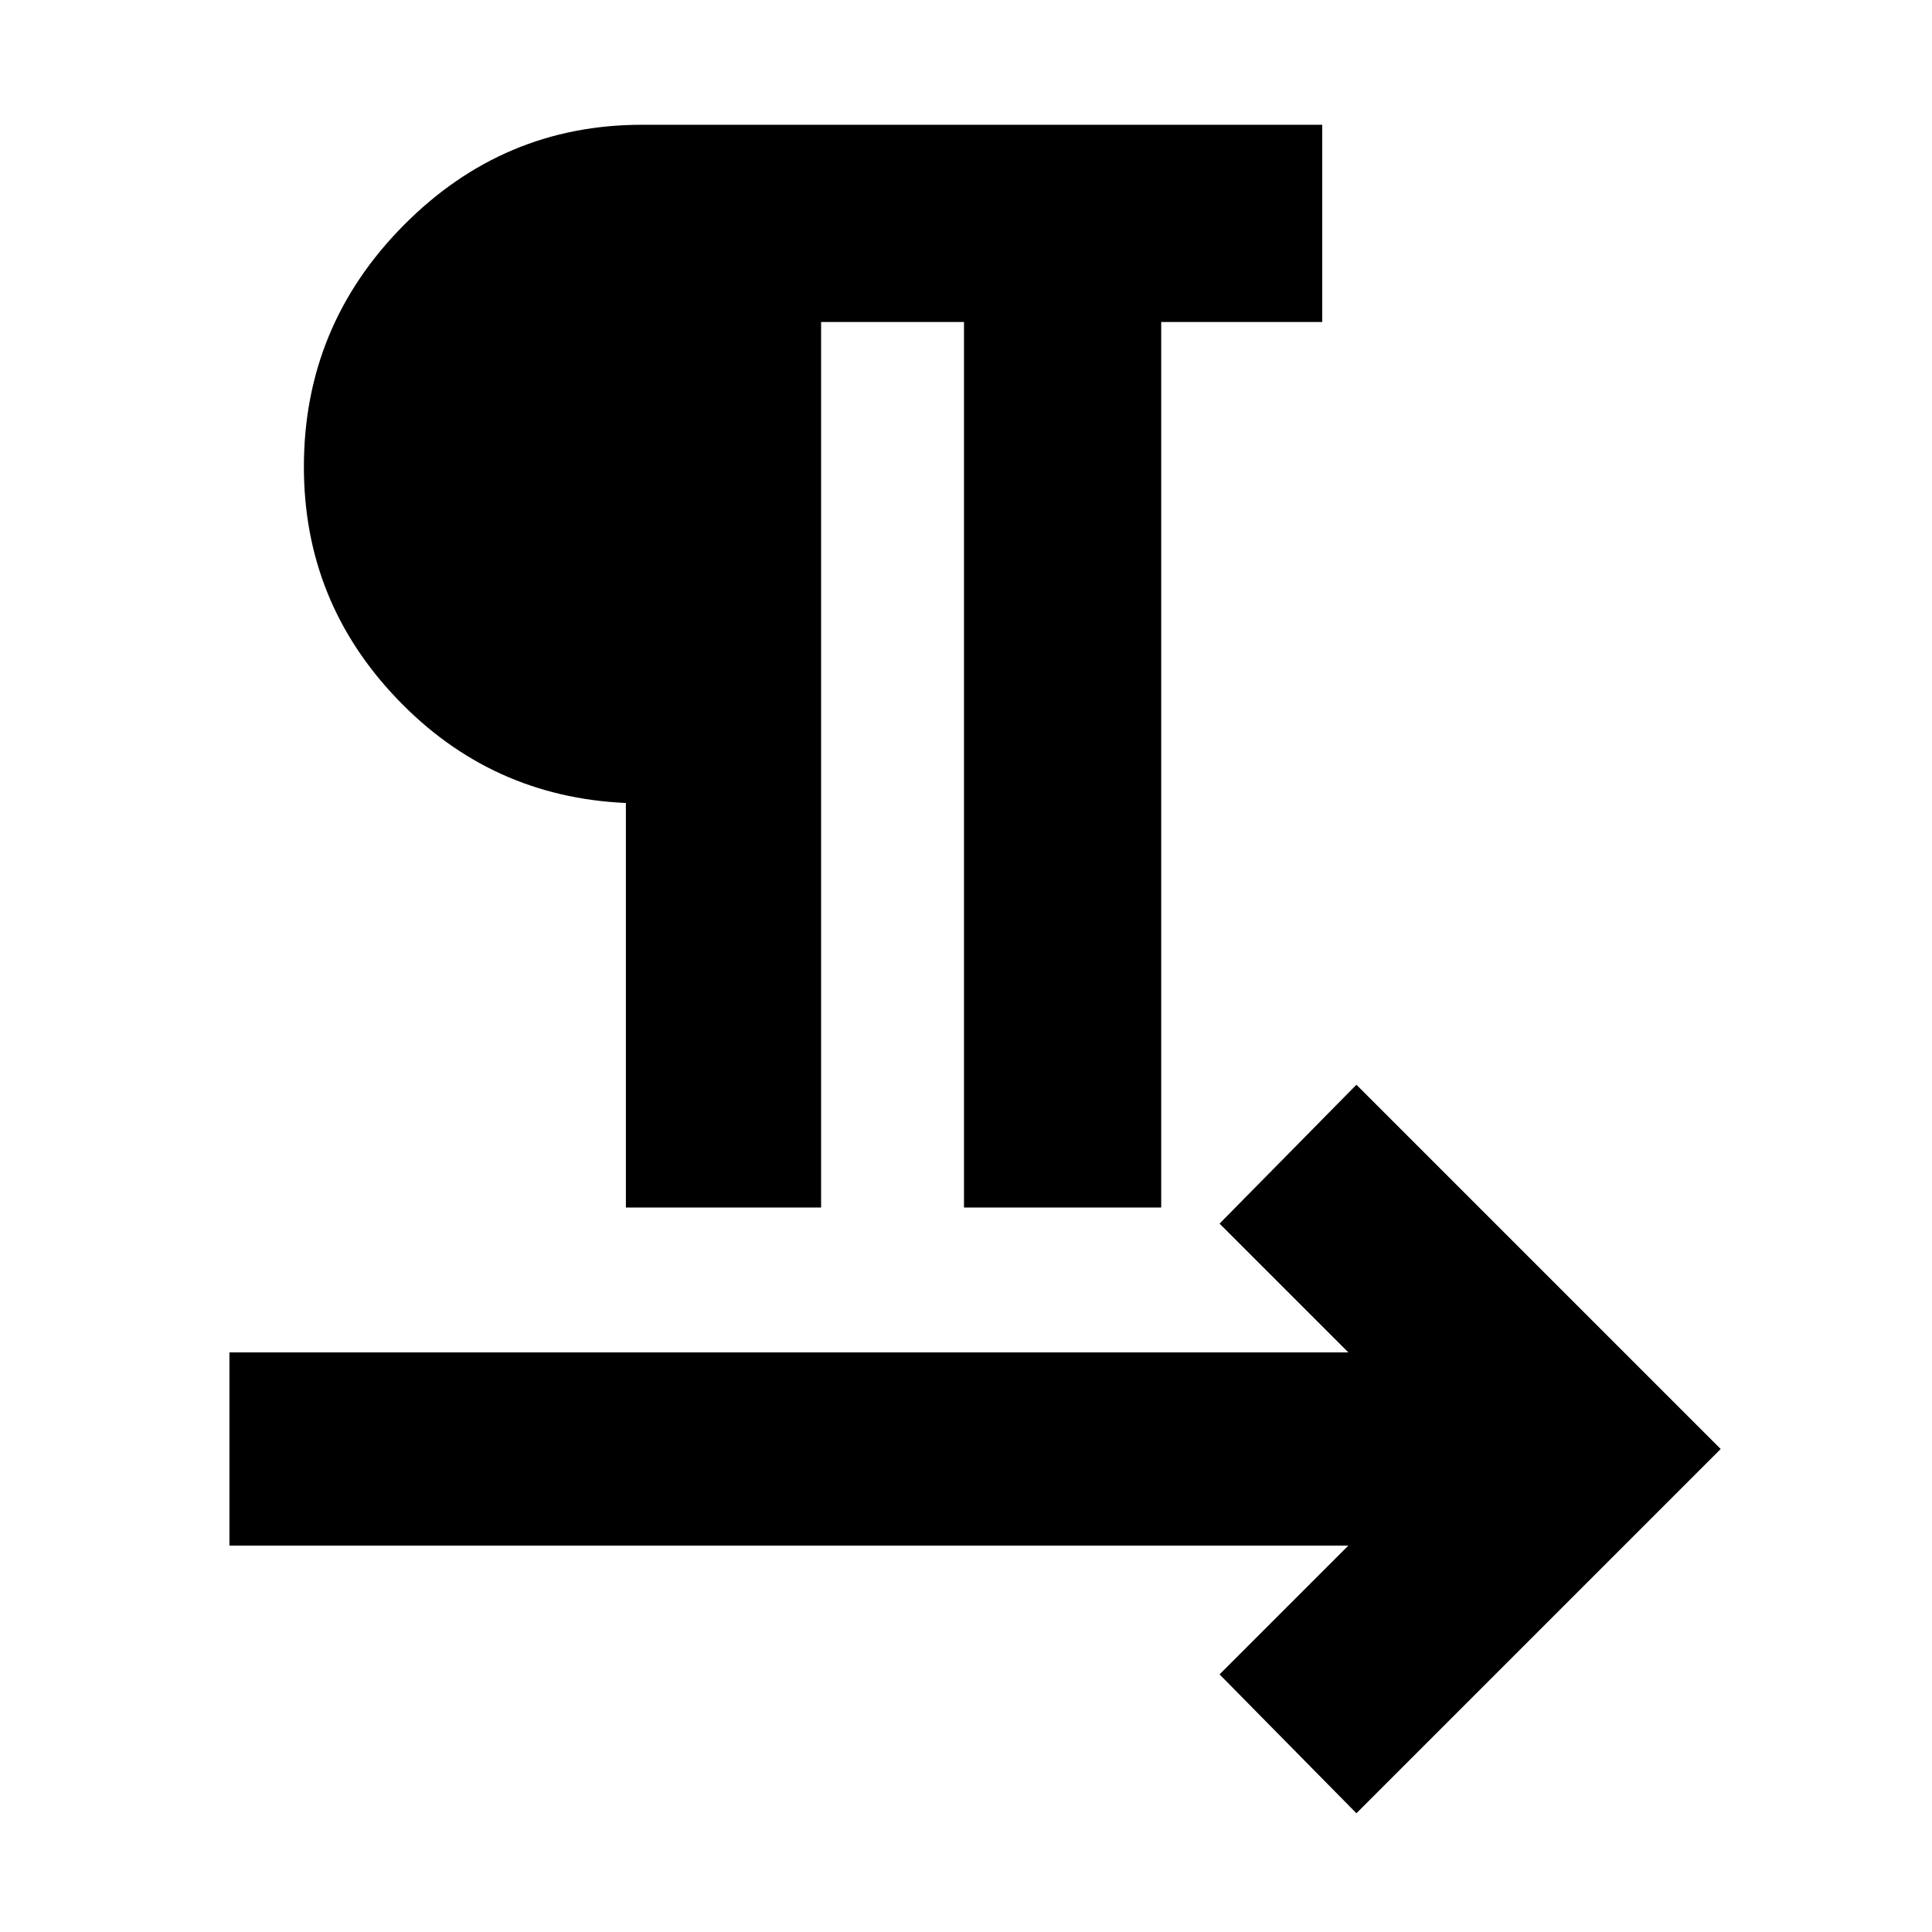 <svg xmlns="http://www.w3.org/2000/svg" height="24" width="24"><path d="M7.775 15V9.975Q6.1 9.9 4.938 8.687 3.775 7.475 3.775 5.8q0-1.75 1.238-3Q6.25 1.55 7.975 1.55h8.45V4h-2v11h-2.45V4H10.2v11Zm9.075 7.525-1.7-1.725 1.6-1.6H2.85v-2.4h13.9l-1.6-1.6 1.7-1.725L21.375 18Z"/></svg>